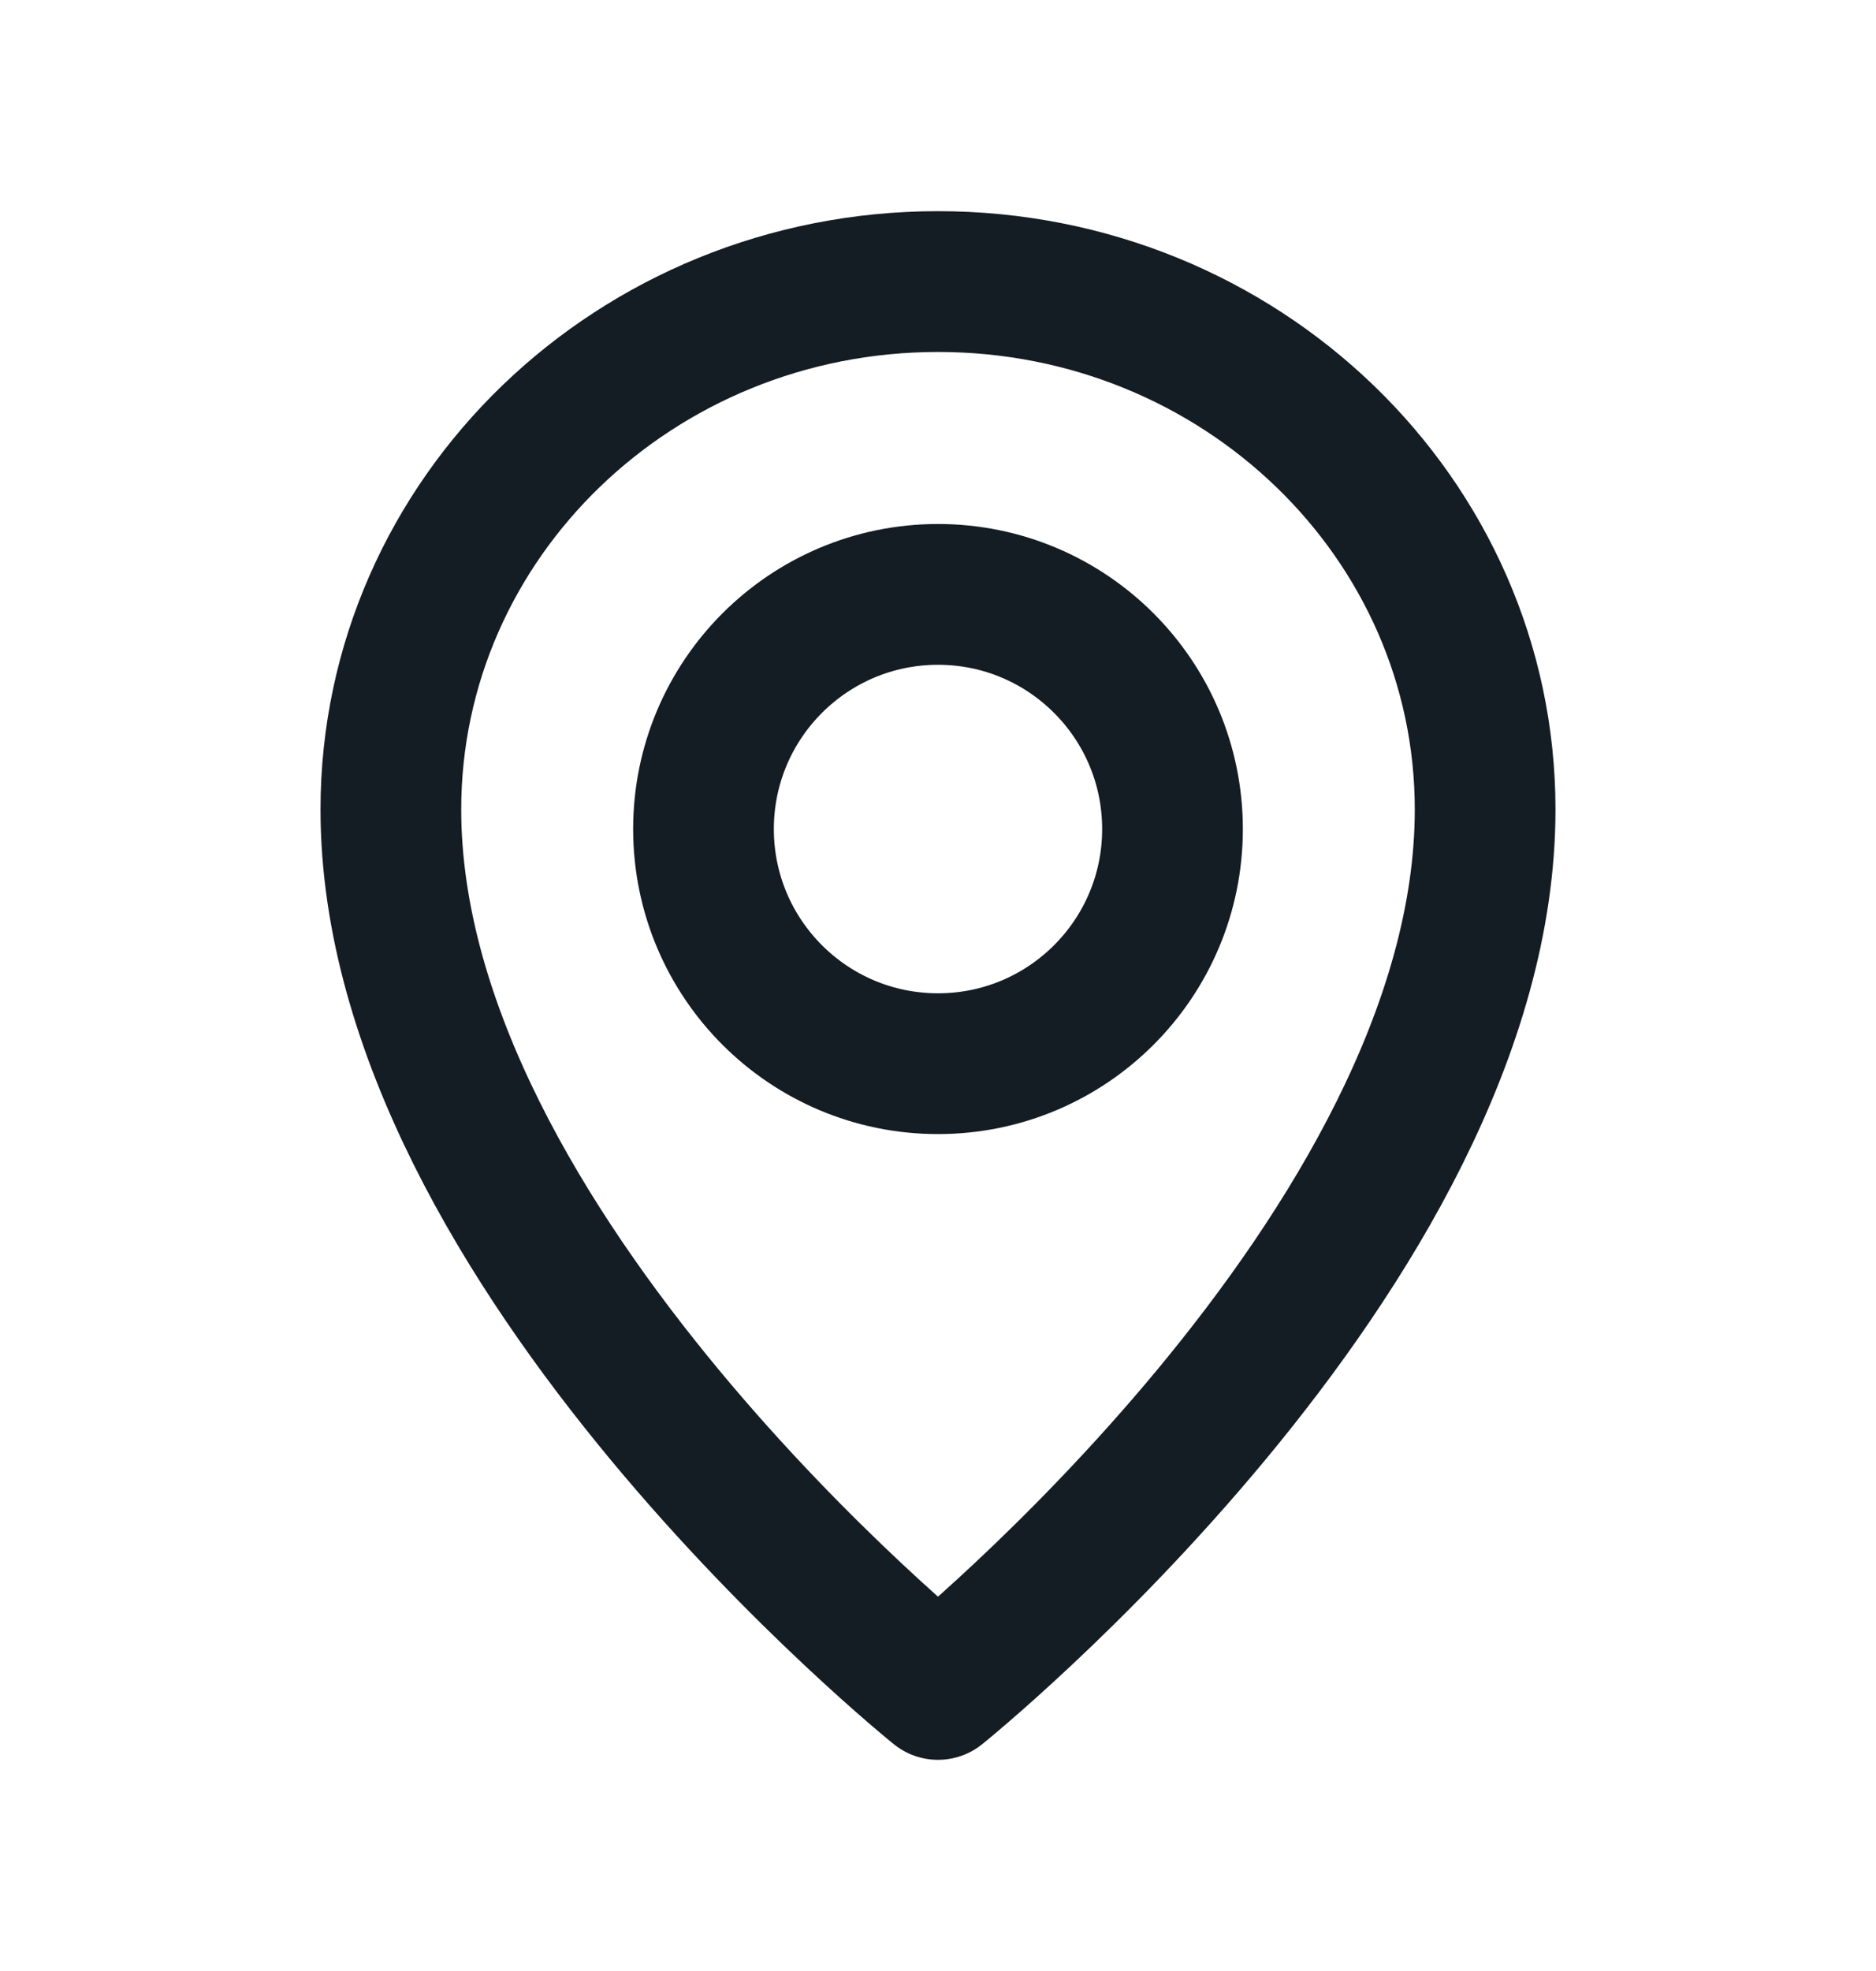 <svg width="20" height="21" viewBox="0 0 20 21" fill="none" xmlns="http://www.w3.org/2000/svg">
<path d="M12.5 8.833C12.5 10.214 11.381 11.333 10 11.333C8.619 11.333 7.5 10.214 7.5 8.833C7.5 7.453 8.619 6.333 10 6.333C11.381 6.333 12.5 7.453 12.5 8.833Z" stroke="#141C24" stroke-width="1.5" stroke-linecap="round" stroke-linejoin="round"/>
<path d="M15.833 8.625C15.833 13.312 10 18 10 18C10 18 4.167 13.312 4.167 8.625C4.167 5.518 6.778 3 10 3C13.222 3 15.833 5.518 15.833 8.625Z" stroke="#141C24" stroke-width="1.5" stroke-linecap="round" stroke-linejoin="round"/>
</svg>
